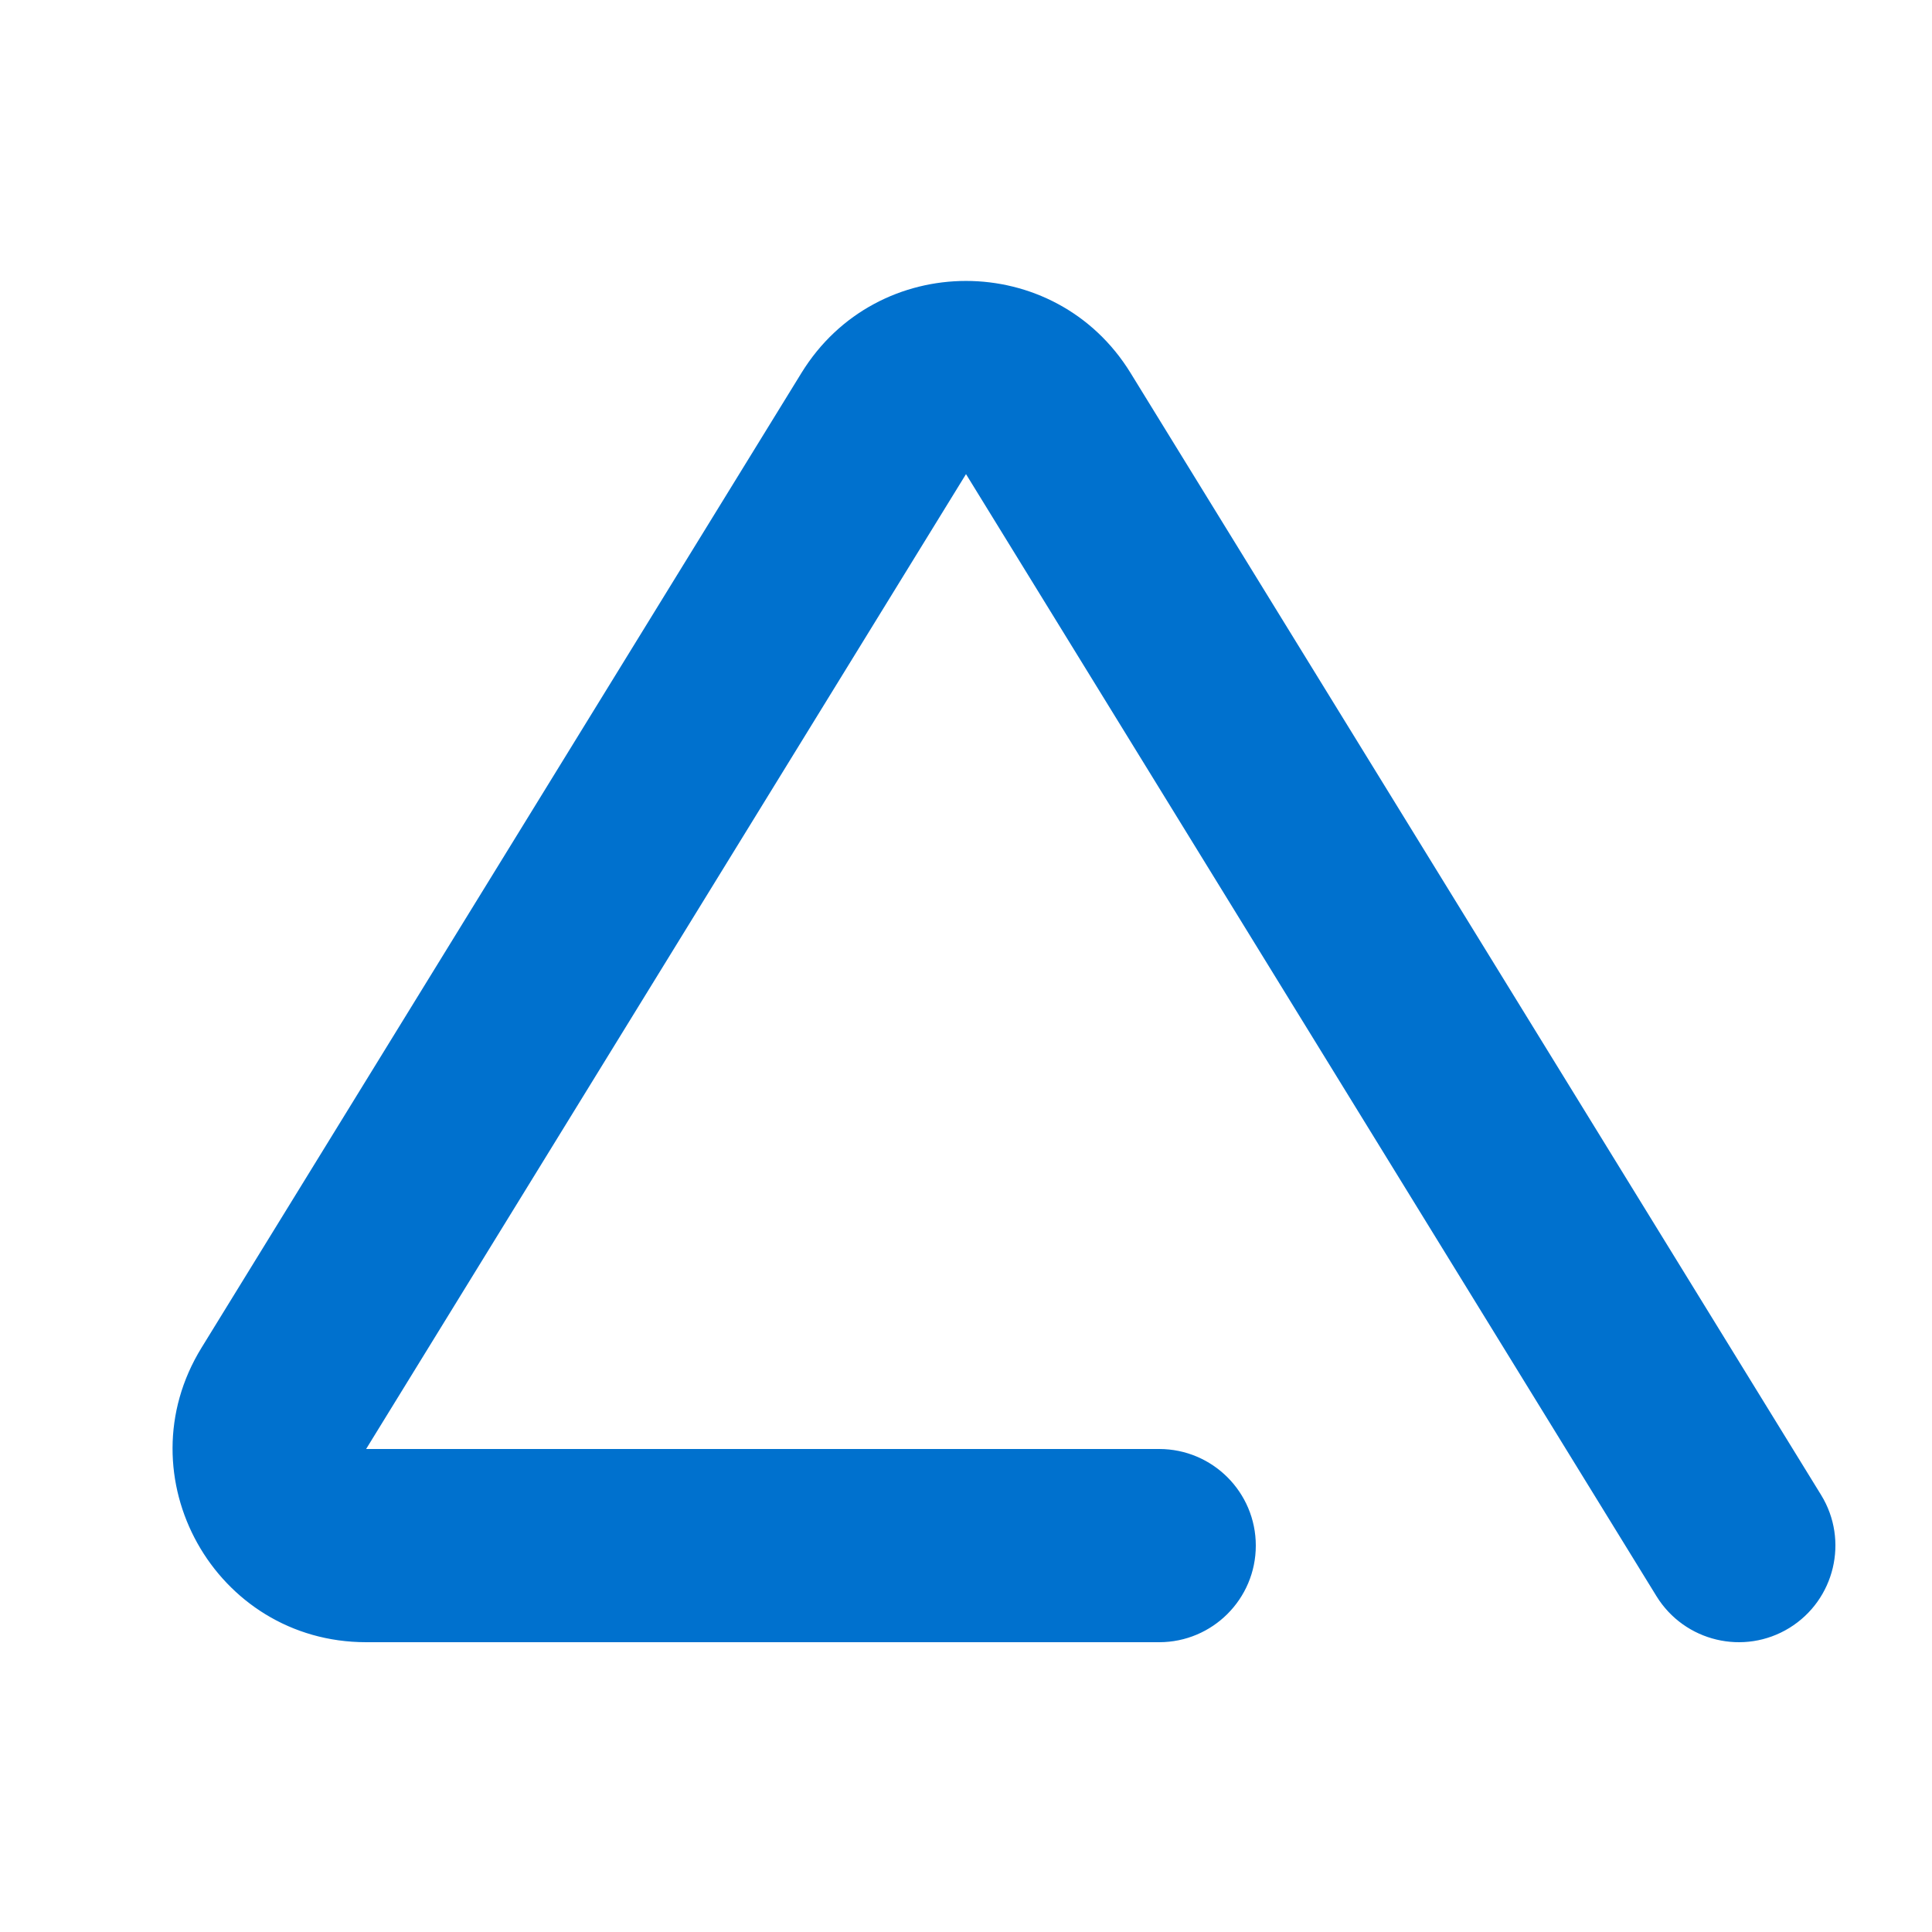<svg width="20" height="20" viewBox="0 0 20 20" fill="none" xmlns="http://www.w3.org/2000/svg">
<path d="M17.148 16.524C17.438 16.994 18.054 17.141 18.524 16.852C18.994 16.562 19.141 15.946 18.852 15.476L17.148 16.524ZM12 17C12.552 17 13 16.552 13 16C13 15.448 12.552 15 12 15V17ZM2.938 14.476L2.086 13.952L2.938 14.476ZM10.852 4.384L10 4.908L10.852 4.384ZM18.852 15.476L11.703 3.86L10 4.908L17.148 16.524L18.852 15.476ZM8.297 3.86L2.086 13.952L3.79 15L10 4.908L8.297 3.86ZM3.79 17H12V15H3.79V17ZM2.086 13.952C1.266 15.284 2.225 17 3.79 17V15L3.79 15L2.086 13.952ZM11.703 3.86C10.922 2.591 9.078 2.591 8.297 3.86L10 4.908L10 4.908L11.703 3.86Z" fill="#0071CE"/>
</svg>
